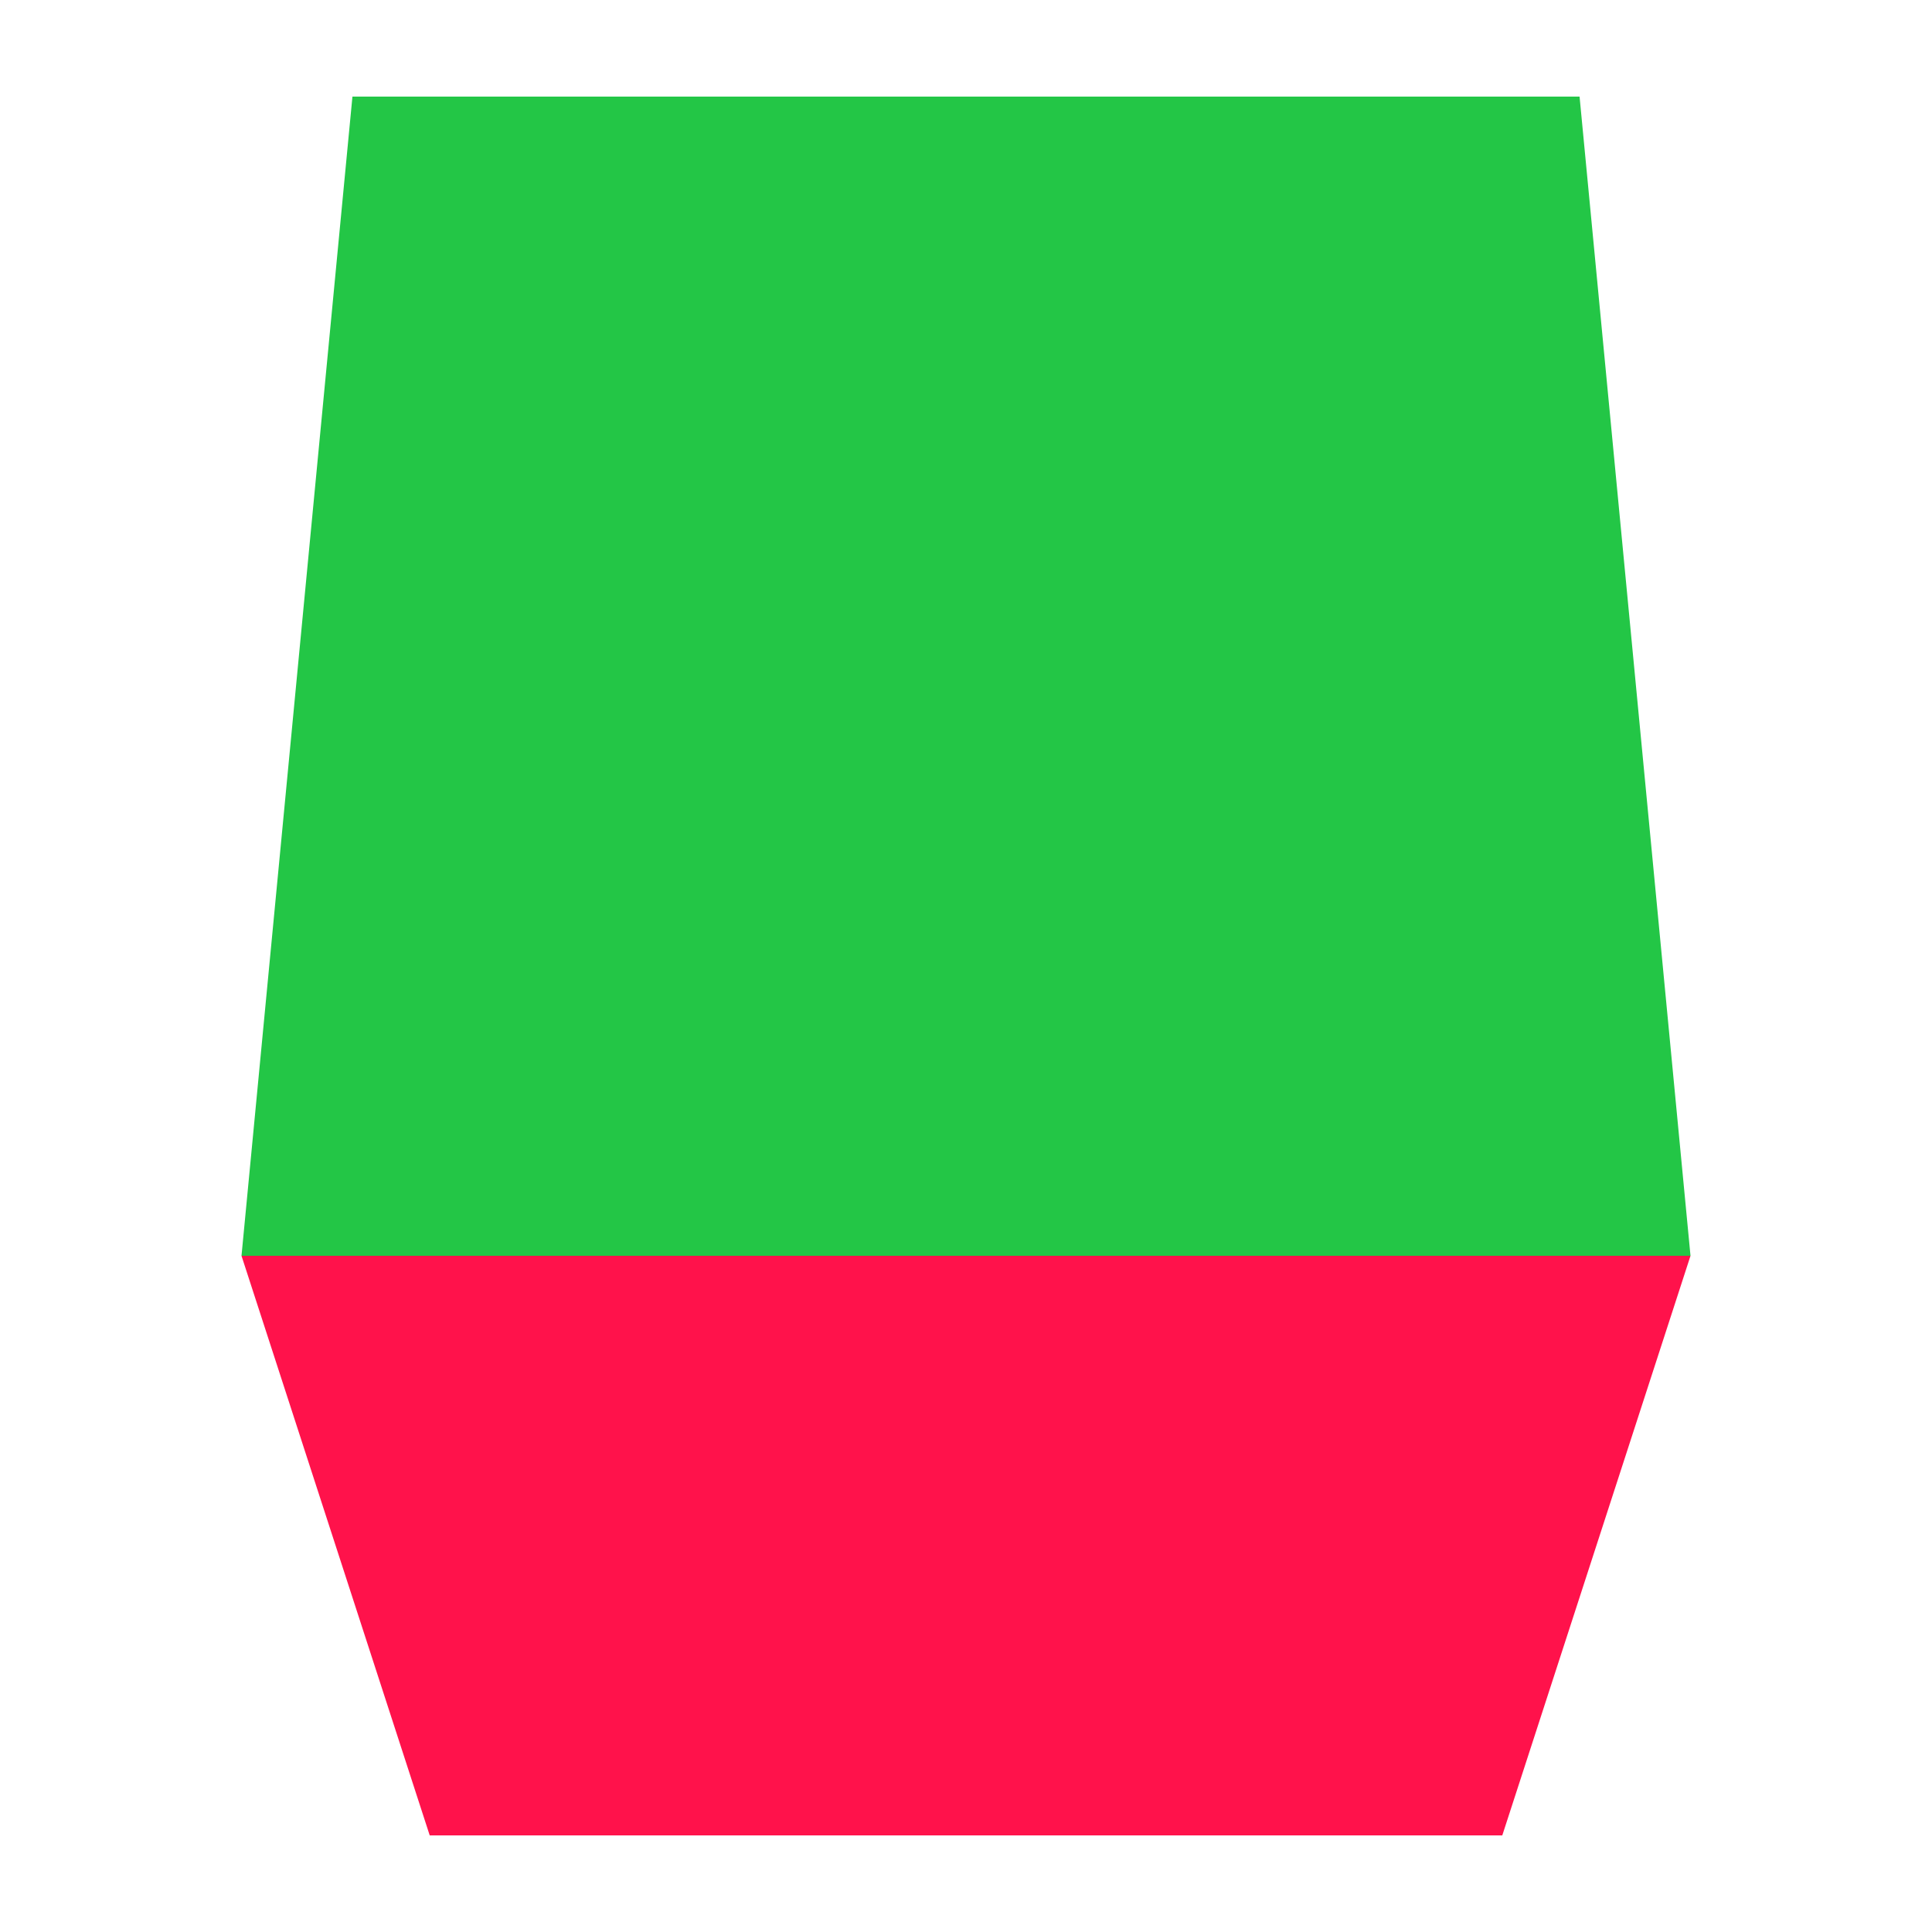 <svg width="200" height="200" viewBox="0 0 200 200" fill="none" xmlns="http://www.w3.org/2000/svg">
<path d="M36.484 10H163.516L175 130H25L36.484 10Z" fill="#23C646"/>
<path d="M44.484 190H155.516L175 130H25L44.484 190Z" fill="#FF124B"/>
</svg>

